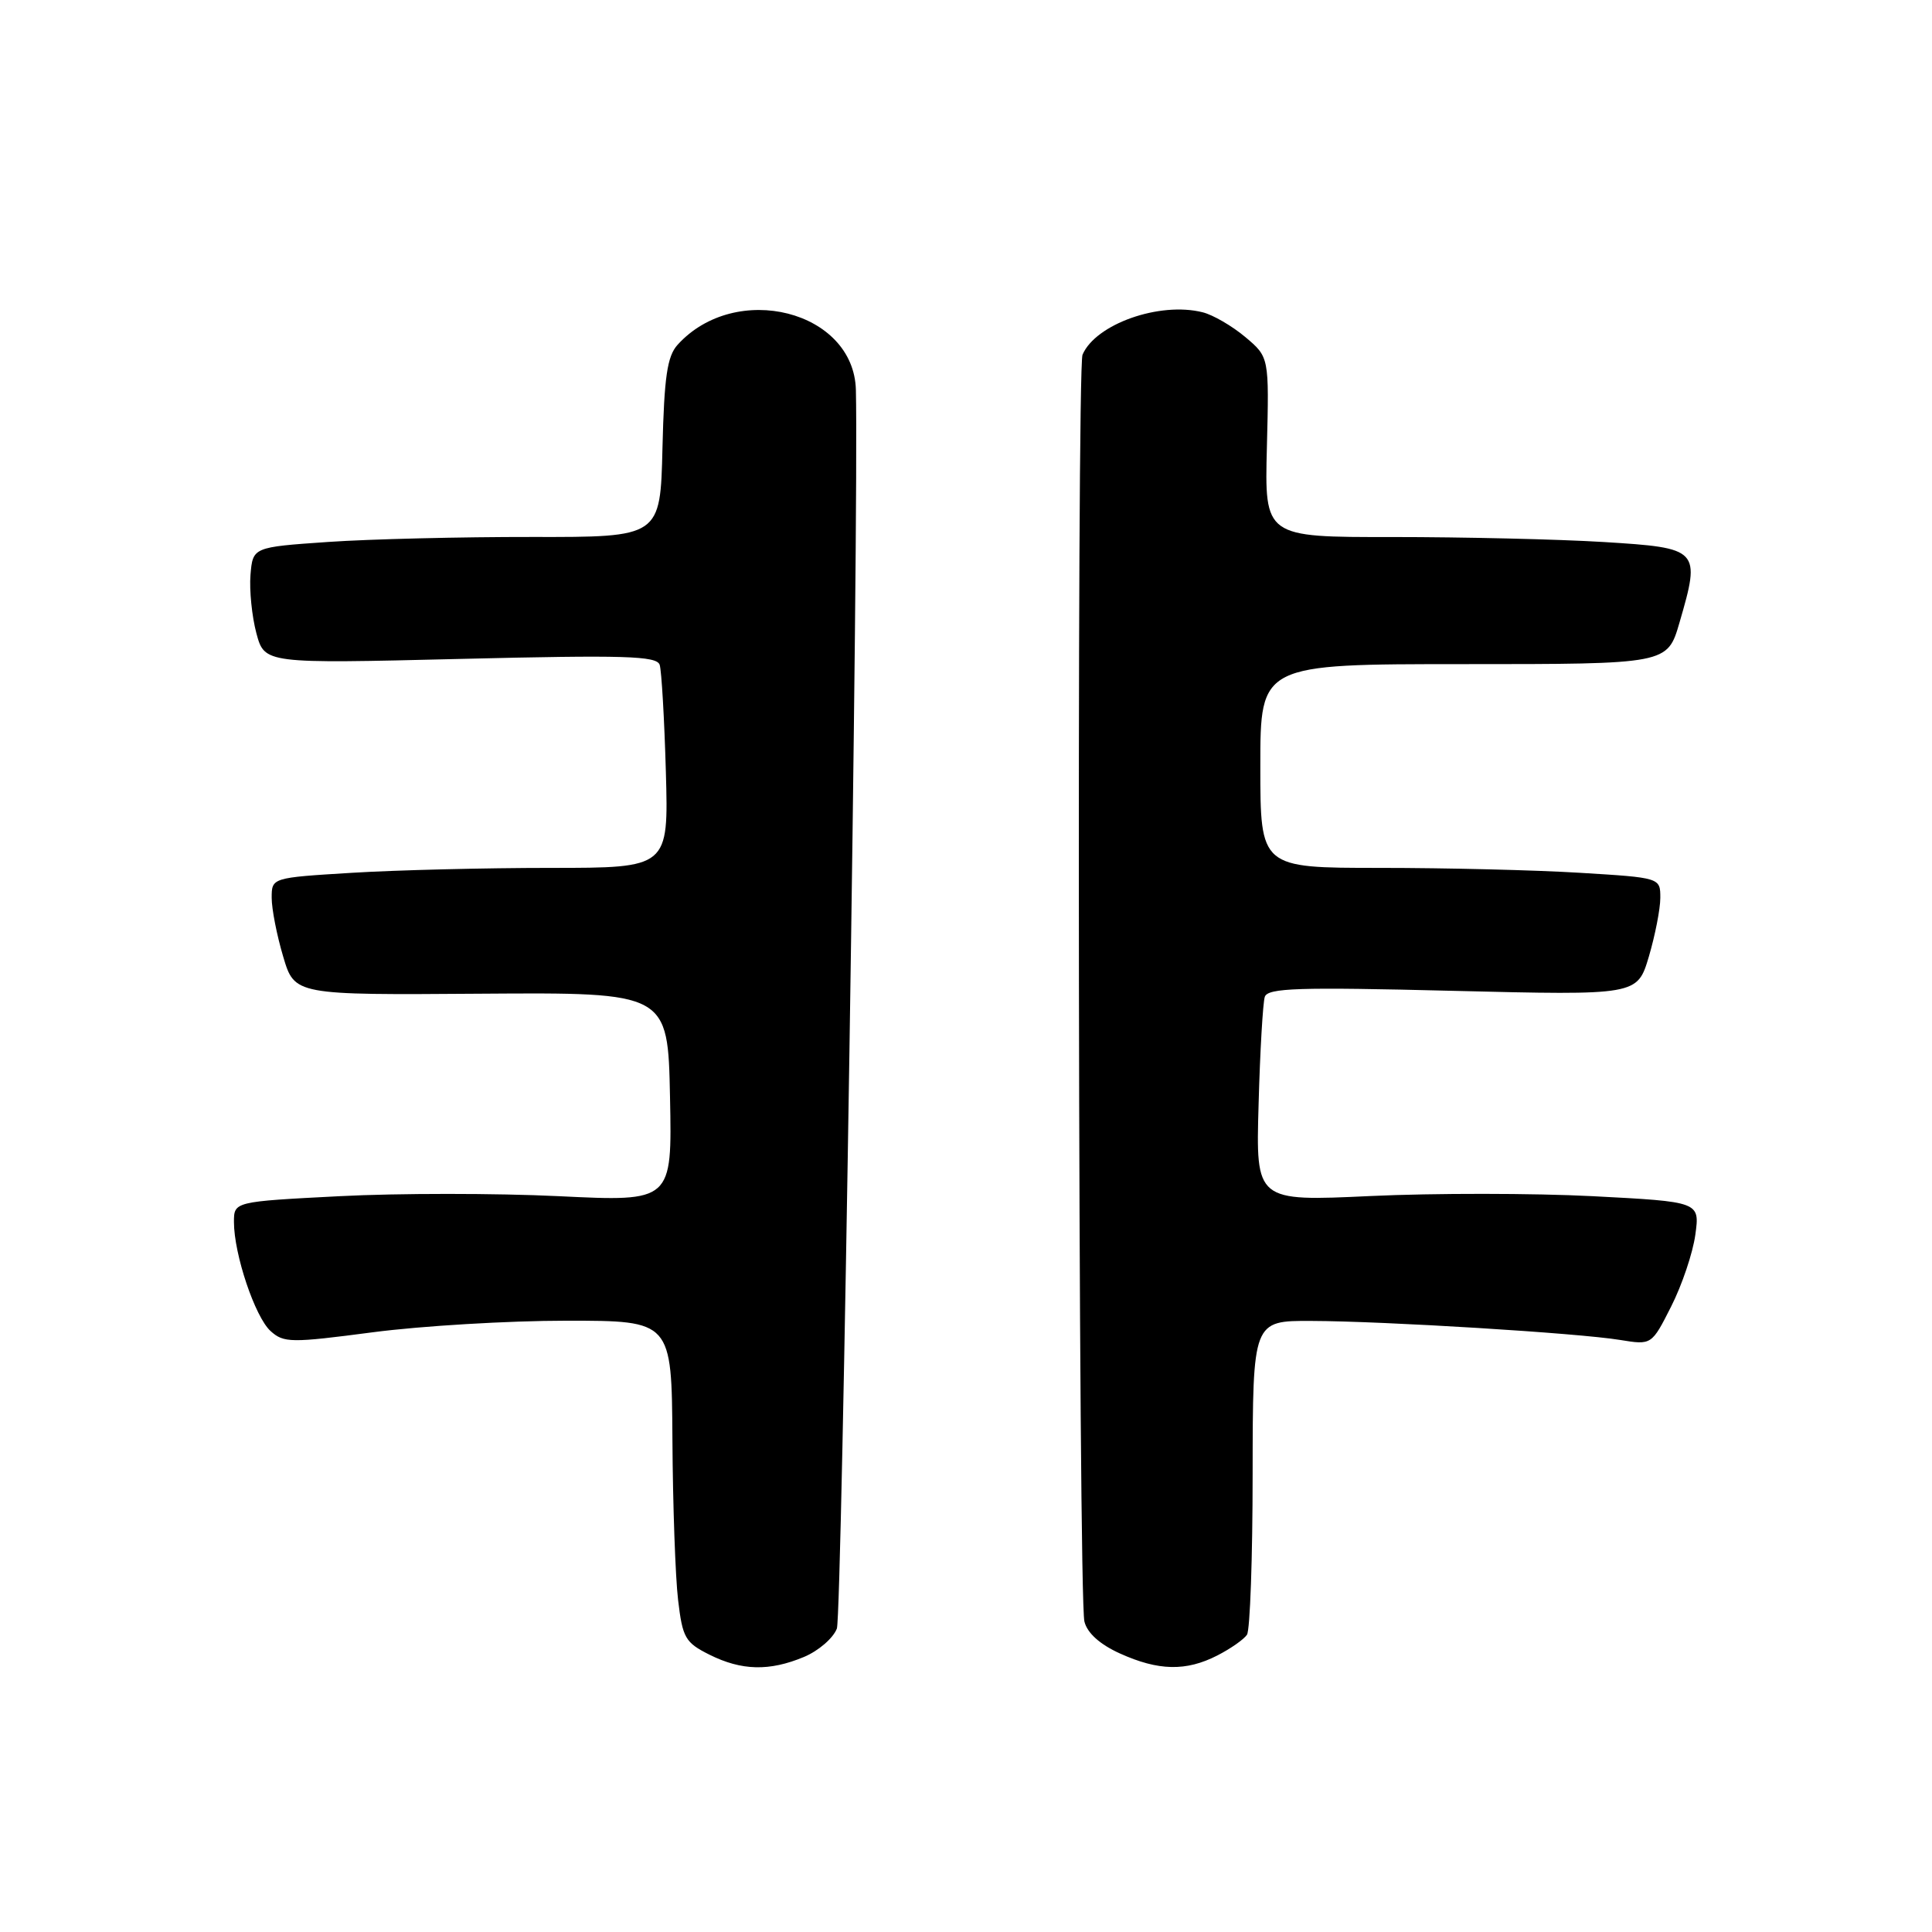<?xml version="1.0" encoding="UTF-8" standalone="no"?>
<!DOCTYPE svg PUBLIC "-//W3C//DTD SVG 1.1//EN" "http://www.w3.org/Graphics/SVG/1.1/DTD/svg11.dtd" >
<svg xmlns="http://www.w3.org/2000/svg" xmlns:xlink="http://www.w3.org/1999/xlink" version="1.1" viewBox="0 0 256 256">
 <g >
 <path fill="currentColor"
d=" M 106.54 219.55 C 108.45 218.75 110.41 217.06 110.89 215.79 C 111.57 213.99 113.81 68.38 113.41 51.68 C 113.16 41.16 97.48 37.19 89.78 45.69 C 88.41 47.21 88.01 49.92 87.78 59.38 C 87.50 71.18 87.50 71.18 70.50 71.15 C 61.15 71.14 49.00 71.43 43.50 71.81 C 33.50 72.50 33.50 72.50 33.19 76.18 C 33.03 78.21 33.38 81.68 33.97 83.90 C 35.06 87.94 35.06 87.94 61.00 87.31 C 82.83 86.78 87.01 86.91 87.41 88.09 C 87.66 88.87 88.03 95.24 88.23 102.25 C 88.59 115.00 88.59 115.00 72.95 115.00 C 64.35 115.00 52.52 115.29 46.66 115.65 C 36.00 116.30 36.00 116.30 36.00 118.97 C 36.00 120.44 36.68 123.93 37.52 126.74 C 39.03 131.85 39.03 131.85 63.77 131.67 C 88.50 131.50 88.50 131.50 88.78 145.36 C 89.06 159.23 89.06 159.23 74.04 158.50 C 65.78 158.10 52.71 158.10 45.01 158.50 C 31.00 159.22 31.00 159.22 31.00 161.93 C 31.00 166.19 33.79 174.50 35.85 176.37 C 37.60 177.95 38.54 177.96 49.42 176.53 C 55.84 175.69 67.38 175.00 75.05 175.00 C 89.00 175.00 89.00 175.00 89.10 190.75 C 89.15 199.41 89.49 208.97 89.85 212.00 C 90.44 217.03 90.80 217.65 94.00 219.25 C 98.26 221.38 101.95 221.47 106.54 219.55 Z  M 161.30 219.36 C 163.06 218.46 164.83 217.22 165.23 216.61 C 165.64 216.00 165.98 206.39 165.98 195.25 C 166.00 175.00 166.00 175.00 173.75 175.03 C 183.50 175.06 209.14 176.64 214.67 177.55 C 218.85 178.23 218.85 178.23 221.44 173.11 C 222.87 170.29 224.31 166.02 224.64 163.61 C 225.24 159.24 225.24 159.24 211.03 158.50 C 203.22 158.10 189.98 158.09 181.61 158.48 C 166.40 159.19 166.40 159.19 166.77 146.35 C 166.96 139.28 167.34 132.87 167.59 132.09 C 167.98 130.91 172.00 130.78 192.51 131.29 C 216.95 131.89 216.95 131.89 218.48 126.76 C 219.31 123.94 220.00 120.44 220.00 118.97 C 220.00 116.30 220.00 116.30 209.34 115.65 C 203.48 115.29 191.56 115.00 182.84 115.00 C 167.00 115.00 167.00 115.00 167.00 101.50 C 167.00 88.00 167.00 88.00 193.97 88.00 C 220.94 88.00 220.94 88.00 222.54 82.50 C 225.37 72.76 225.23 72.61 212.50 71.82 C 206.45 71.45 193.86 71.16 184.53 71.16 C 167.56 71.18 167.56 71.18 167.87 59.25 C 168.17 47.32 168.17 47.32 165.01 44.66 C 163.27 43.20 160.73 41.72 159.36 41.38 C 153.65 39.94 145.18 42.94 143.44 47.00 C 142.65 48.86 142.88 211.61 143.69 214.86 C 144.06 216.38 145.74 217.89 148.39 219.09 C 153.49 221.40 157.16 221.48 161.30 219.36 Z "/>
</g>
</svg>